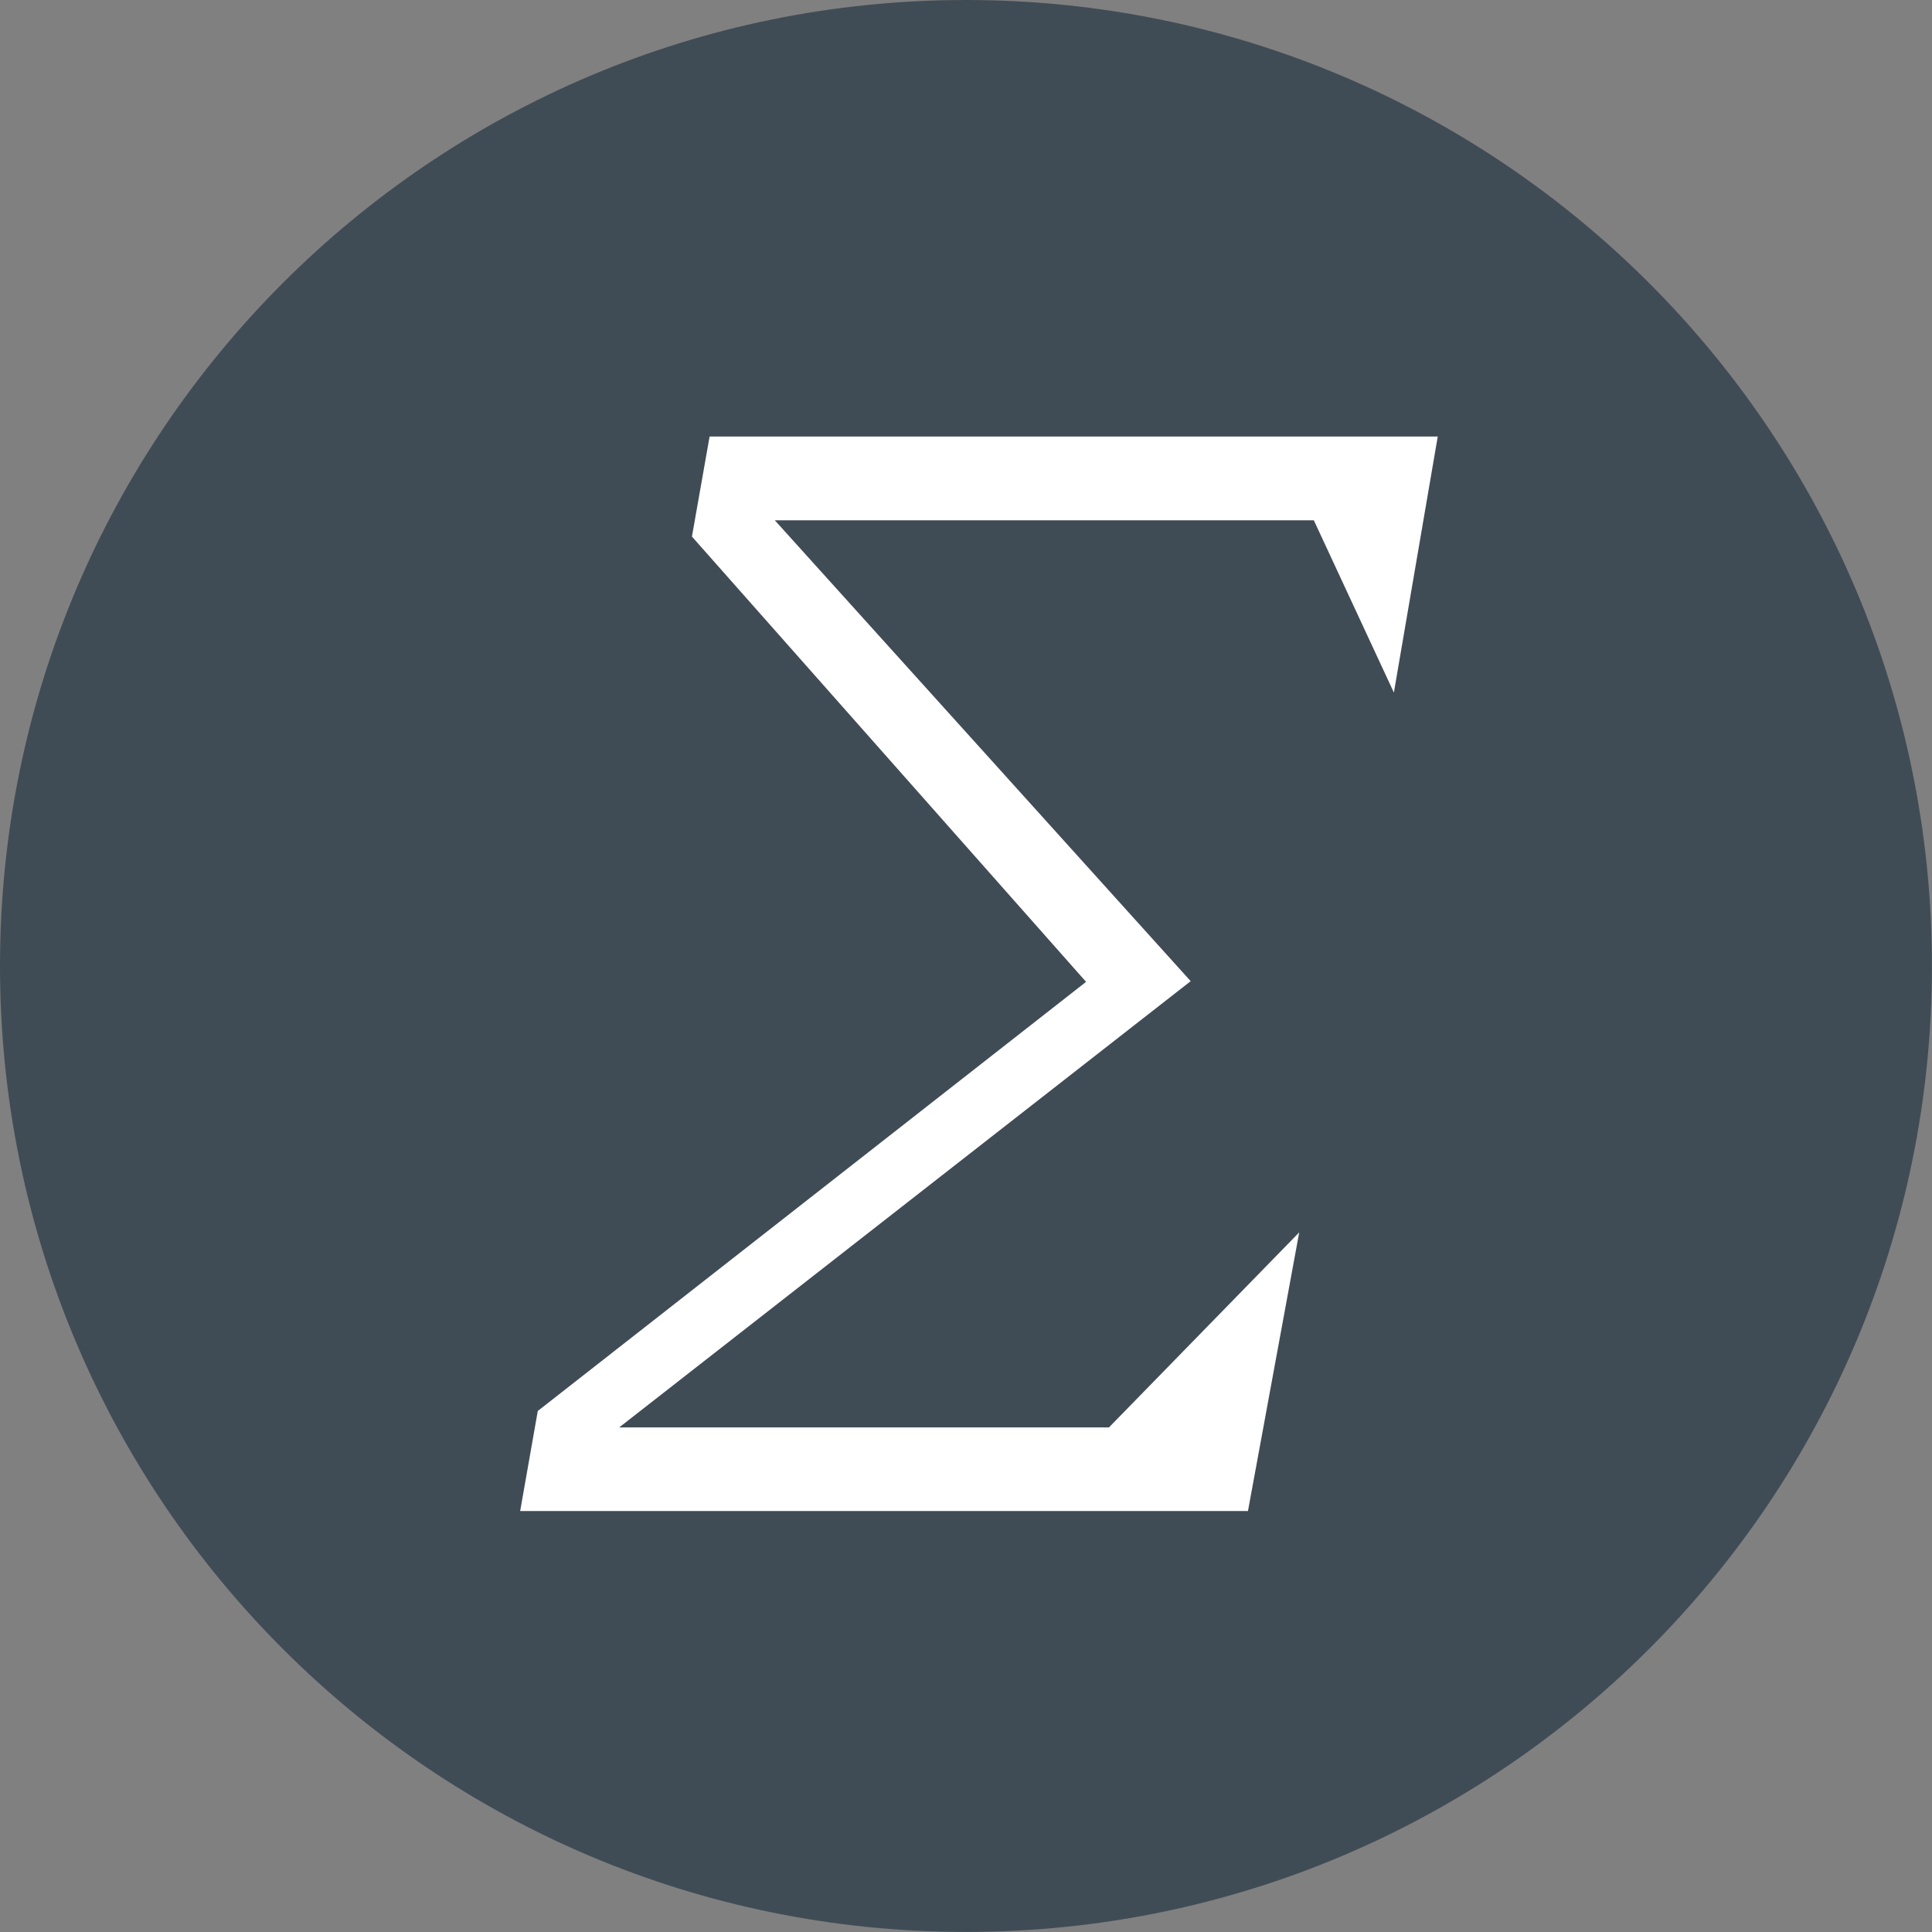 <svg width="34" height="34" viewBox="0 0 34 34" fill="none" xmlns="http://www.w3.org/2000/svg">
<rect x="0" y="0" width="34" height="34" fill="#808080" stroke="none"/>
<path d="M16.999 33.999C26.388 33.999 33.999 26.388 33.999 16.999C33.999 7.611 26.388 0 16.999 0C7.611 0 0 7.611 0 16.999C0 26.388 7.611 33.999 16.999 33.999Z" fill="#404C55"/>
<path d="M24.53 12.188L25.302 7.682H12.488L12.177 9.443L19.113 17.279L9.464 24.831L9.154 26.592H21.962L22.864 21.688L19.516 25.12H10.897L20.954 17.267L13.635 9.156H23.121L24.53 12.188Z" fill="white"/>
</svg>

